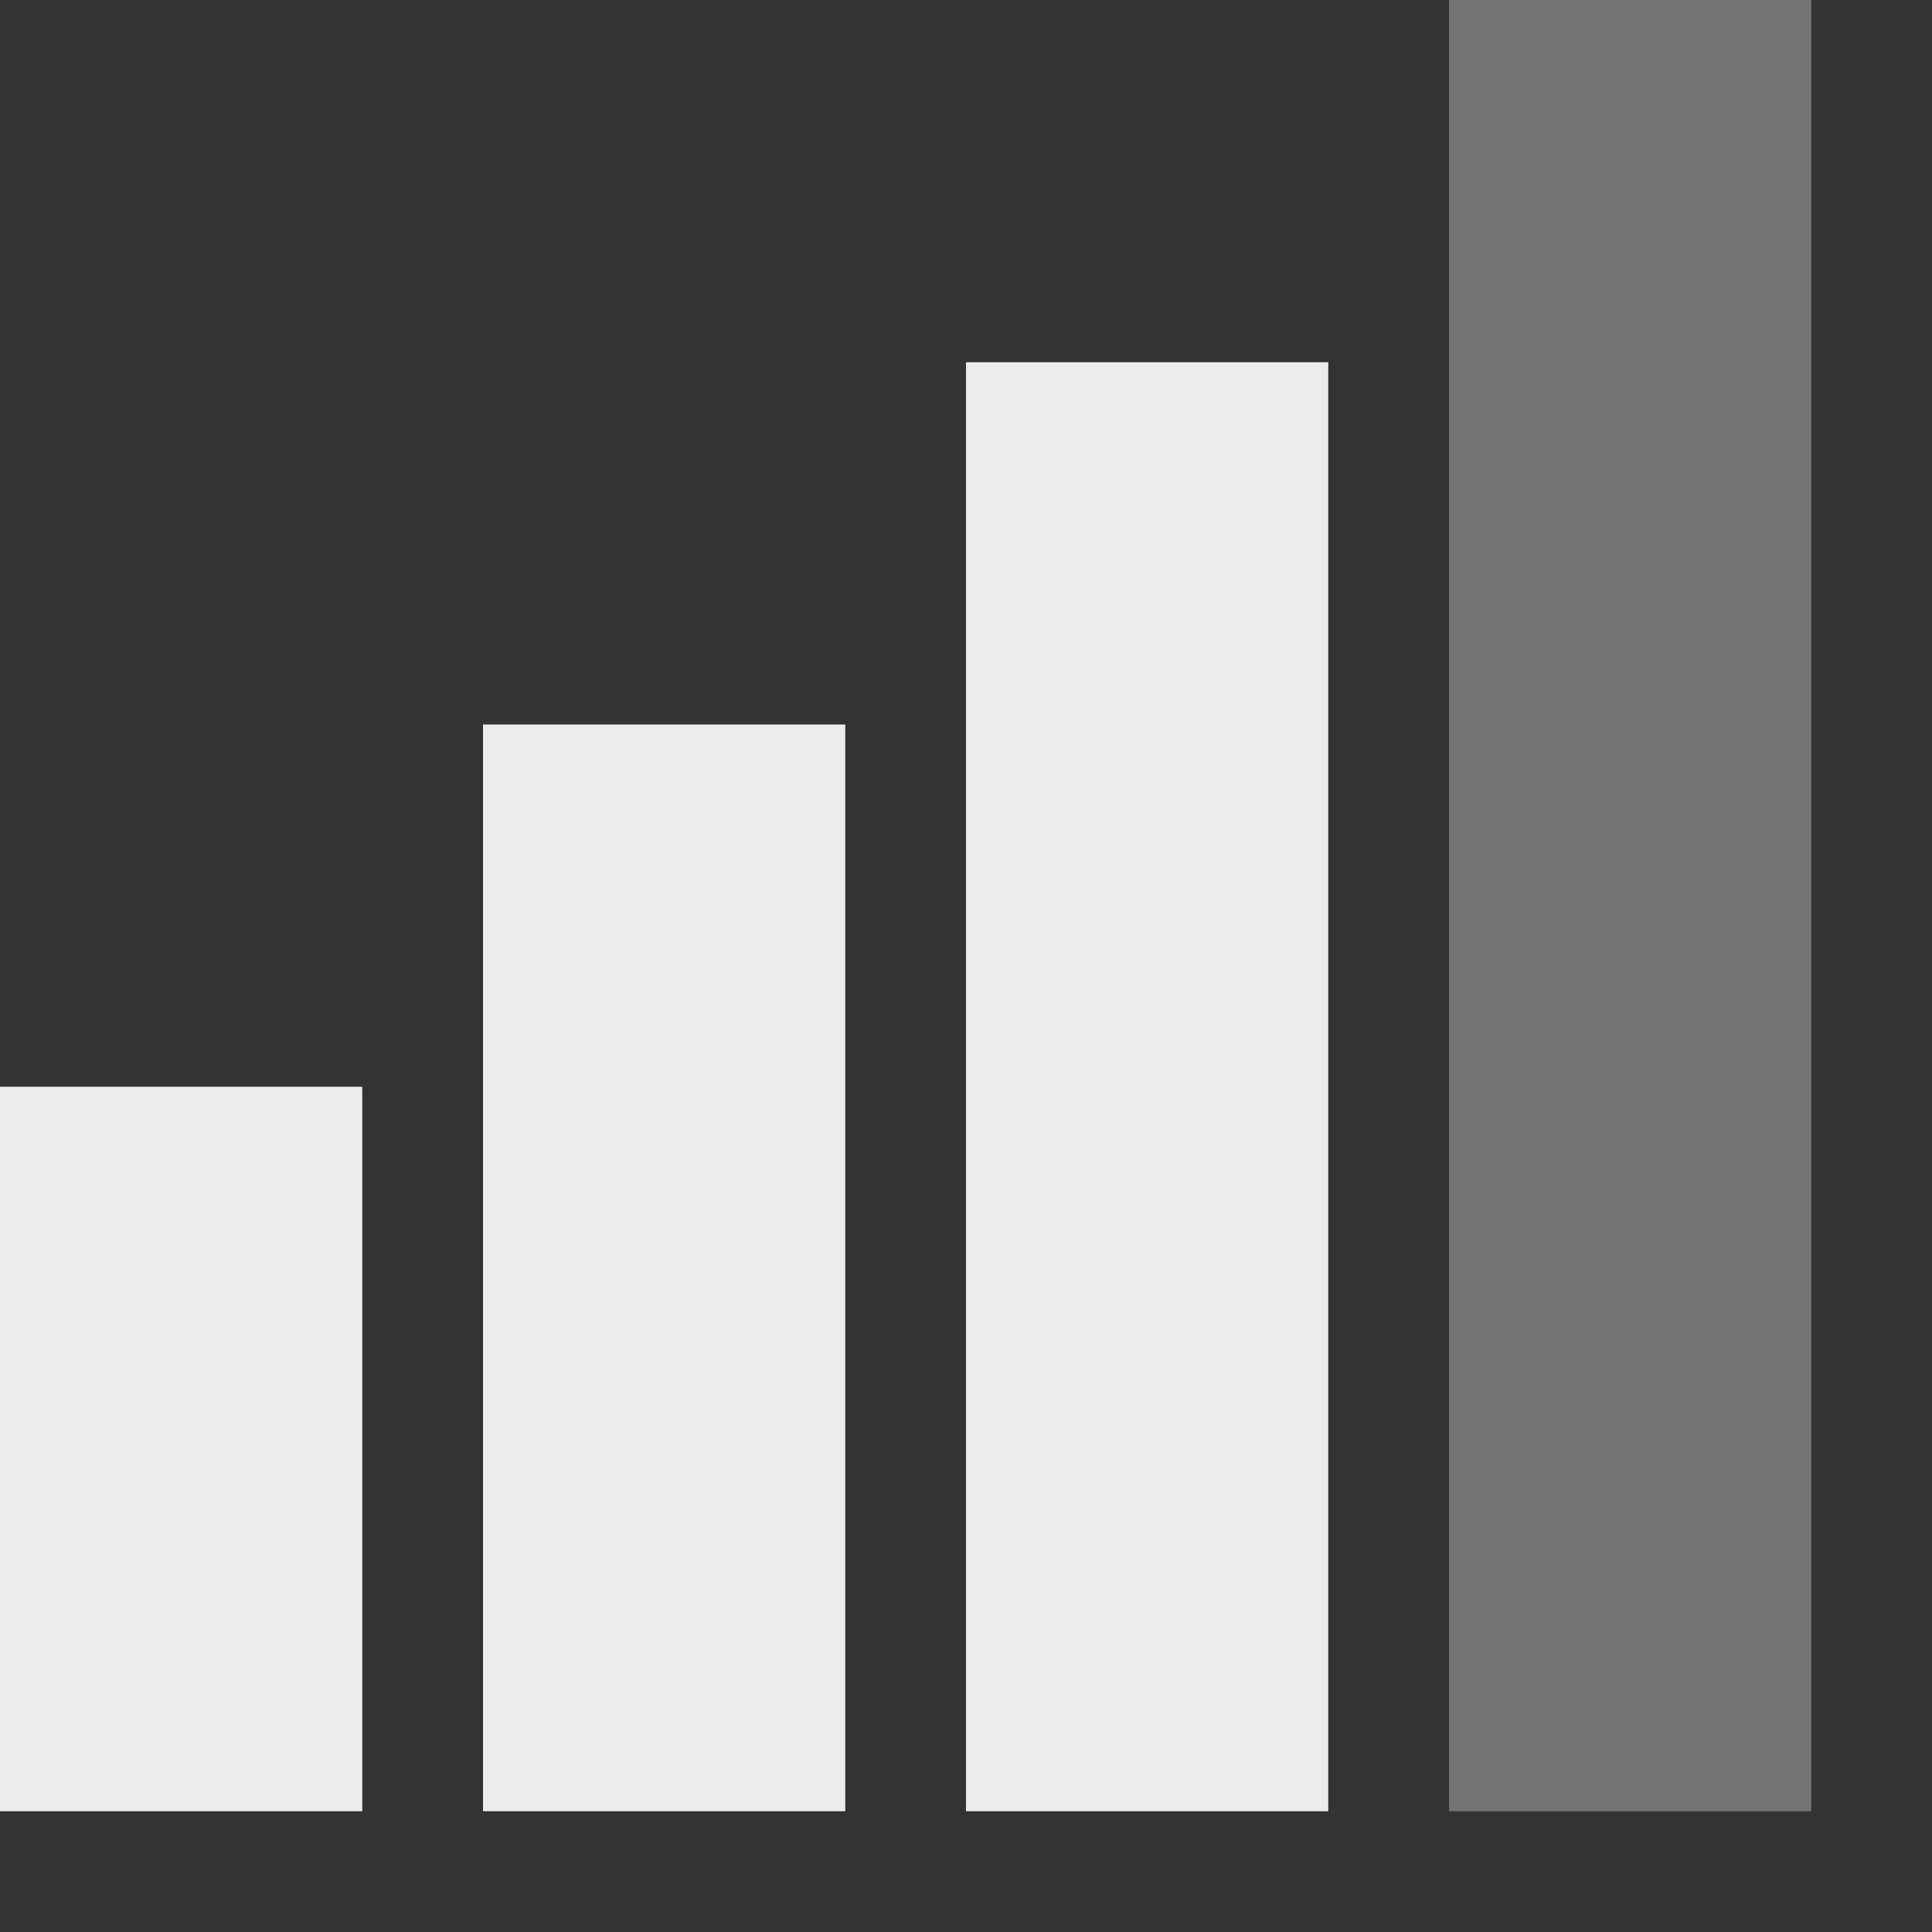 <svg xmlns="http://www.w3.org/2000/svg" xmlns:svg="http://www.w3.org/2000/svg" id="svg7384" width="16" height="16" version="1.1"><rect width="100%" height="100%" fill="#333333" stroke="none"/><title id="title9167">Gnome Symbolic Icon Theme</title><g id="layer9" transform="translate(-61,-257)" style="display:inline"><path id="path3290" d="m 73,257 0,1.5 0,12 0,1.5 3,0 0,-1.5 0,-12 0,-1.5 -3,0 z" style="font-size:medium;font-style:normal;font-variant:normal;font-weight:400;font-stretch:normal;text-indent:0;text-align:start;text-decoration:none;line-height:normal;letter-spacing:normal;word-spacing:normal;text-transform:none;direction:ltr;block-progression:tb;writing-mode:lr-tb;text-anchor:start;baseline-shift:baseline;opacity:.35;color:#000;fill:#ececec;fill-opacity:1;fill-rule:evenodd;stroke:none;stroke-width:3;marker:none;visibility:visible;display:inline;overflow:visible;enable-background:accumulate;font-family:Sans;-inkscape-font-specification:Sans"/><path id="path3292" d="m 69,260 0,1.5 0,9 0,1.5 3,0 0,-1.5 0,-9 0,-1.5 -3,0 z" style="font-size:medium;font-style:normal;font-variant:normal;font-weight:400;font-stretch:normal;text-indent:0;text-align:start;text-decoration:none;line-height:normal;letter-spacing:normal;word-spacing:normal;text-transform:none;direction:ltr;block-progression:tb;writing-mode:lr-tb;text-anchor:start;baseline-shift:baseline;color:#000;fill:#ececec;fill-opacity:1;fill-rule:evenodd;stroke:none;stroke-width:3;marker:none;visibility:visible;display:inline;overflow:visible;enable-background:accumulate;font-family:Sans;-inkscape-font-specification:Sans"/><path id="path3294" d="m 65,263 0,1.5 0,6 0,1.5 3,0 0,-1.5 0,-6 0,-1.5 -3,0 z" style="font-size:medium;font-style:normal;font-variant:normal;font-weight:400;font-stretch:normal;text-indent:0;text-align:start;text-decoration:none;line-height:normal;letter-spacing:normal;word-spacing:normal;text-transform:none;direction:ltr;block-progression:tb;writing-mode:lr-tb;text-anchor:start;baseline-shift:baseline;color:#000;fill:#ececec;fill-opacity:1;fill-rule:evenodd;stroke:none;stroke-width:3;marker:none;visibility:visible;display:inline;overflow:visible;enable-background:accumulate;font-family:Sans;-inkscape-font-specification:Sans"/><path id="path3296" d="m 61,266 0,1.5 0,3 0,1.5 3,0 0,-1.5 0,-3 0,-1.5 -3,0 z" style="font-size:medium;font-style:normal;font-variant:normal;font-weight:400;font-stretch:normal;text-indent:0;text-align:start;text-decoration:none;line-height:normal;letter-spacing:normal;word-spacing:normal;text-transform:none;direction:ltr;block-progression:tb;writing-mode:lr-tb;text-anchor:start;baseline-shift:baseline;color:#000;fill:#ececec;fill-opacity:1;fill-rule:evenodd;stroke:none;stroke-width:3;marker:none;visibility:visible;display:inline;overflow:visible;enable-background:accumulate;font-family:Sans;-inkscape-font-specification:Sans"/></g></svg>